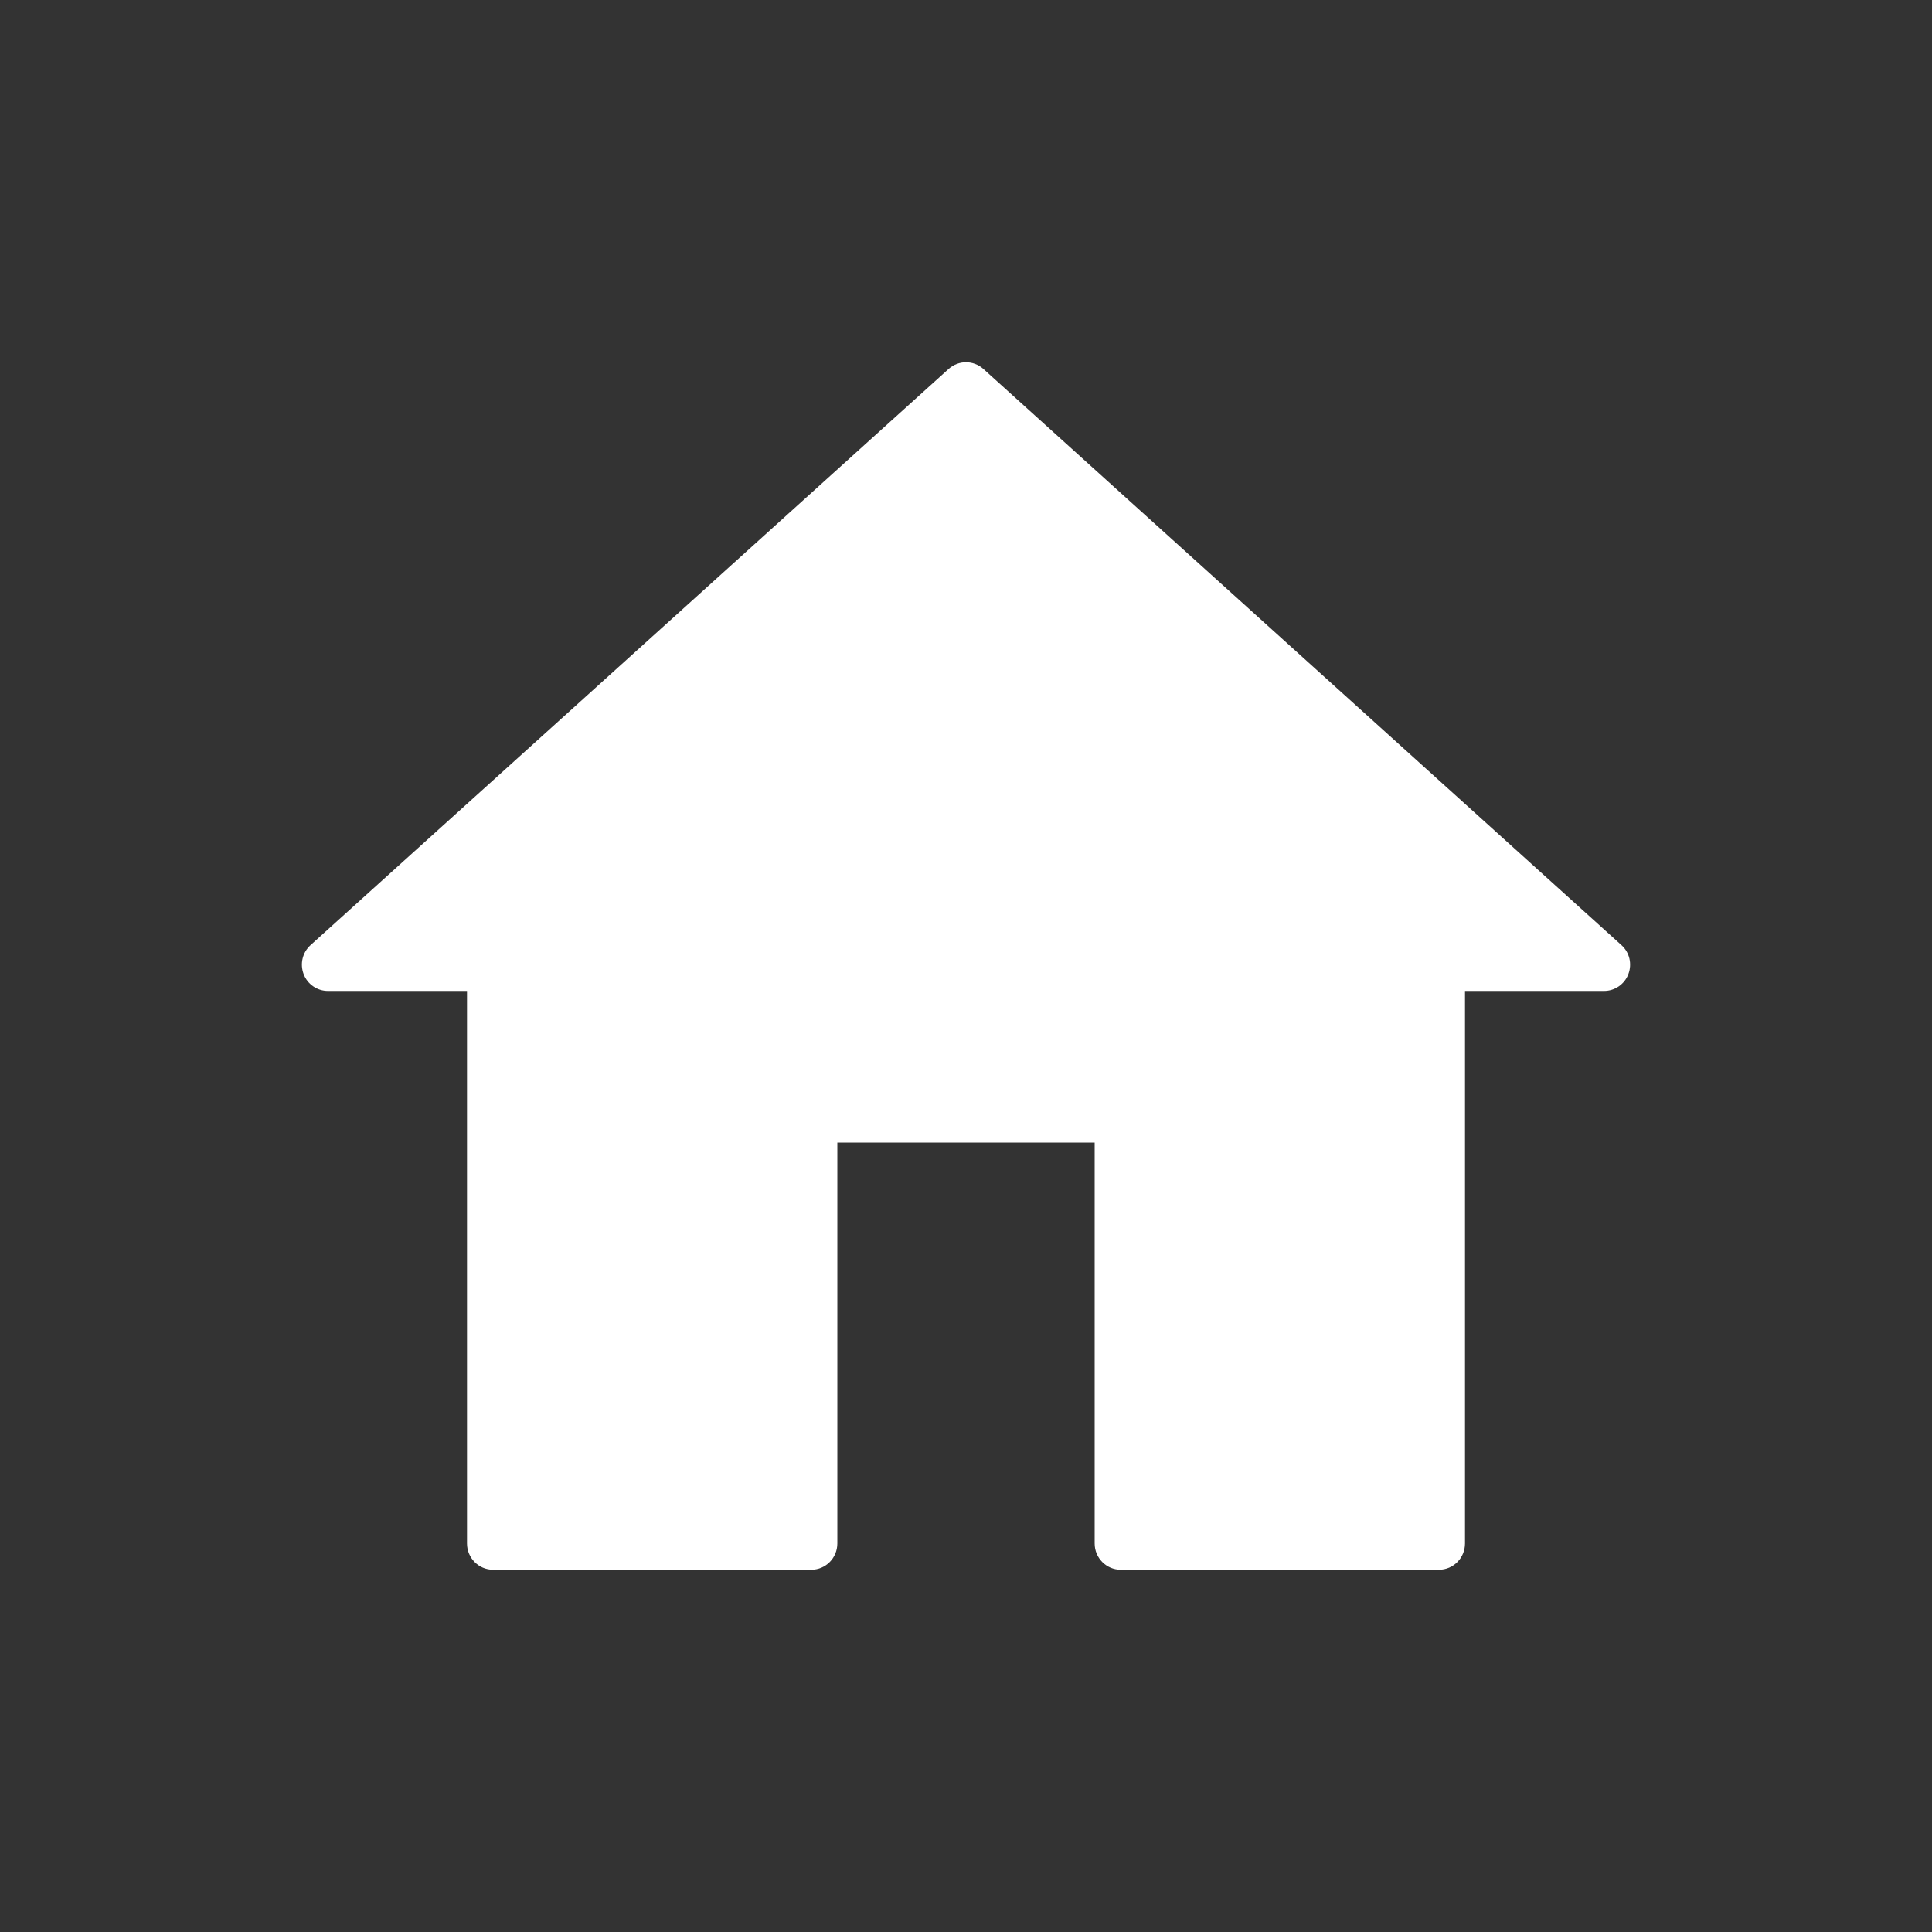 <svg width="32" height="32" viewBox="0 0 32 32" fill="none" xmlns="http://www.w3.org/2000/svg">
<rect x="0" y="0" width="32" height="32" fill="#333333" stroke="none"/>
<path fill-rule="evenodd" clip-rule="evenodd" d="M26.857 15.655L16.288 6.111C16.124 5.963 15.876 5.963 15.712 6.111L5.143 15.655C5.01 15.775 4.965 15.965 5.029 16.134C5.092 16.302 5.253 16.413 5.431 16.413H7.735V25.565C7.735 25.805 7.928 26 8.166 26H13.438C13.676 26 13.869 25.805 13.869 25.565V18.925H18.131V25.565C18.131 25.805 18.324 26 18.562 26H23.834C24.072 26 24.265 25.805 24.265 25.565V16.413H26.569C26.747 16.413 26.908 16.302 26.971 16.134C27.035 15.965 26.99 15.775 26.857 15.655" fill="white"/>
</svg>
